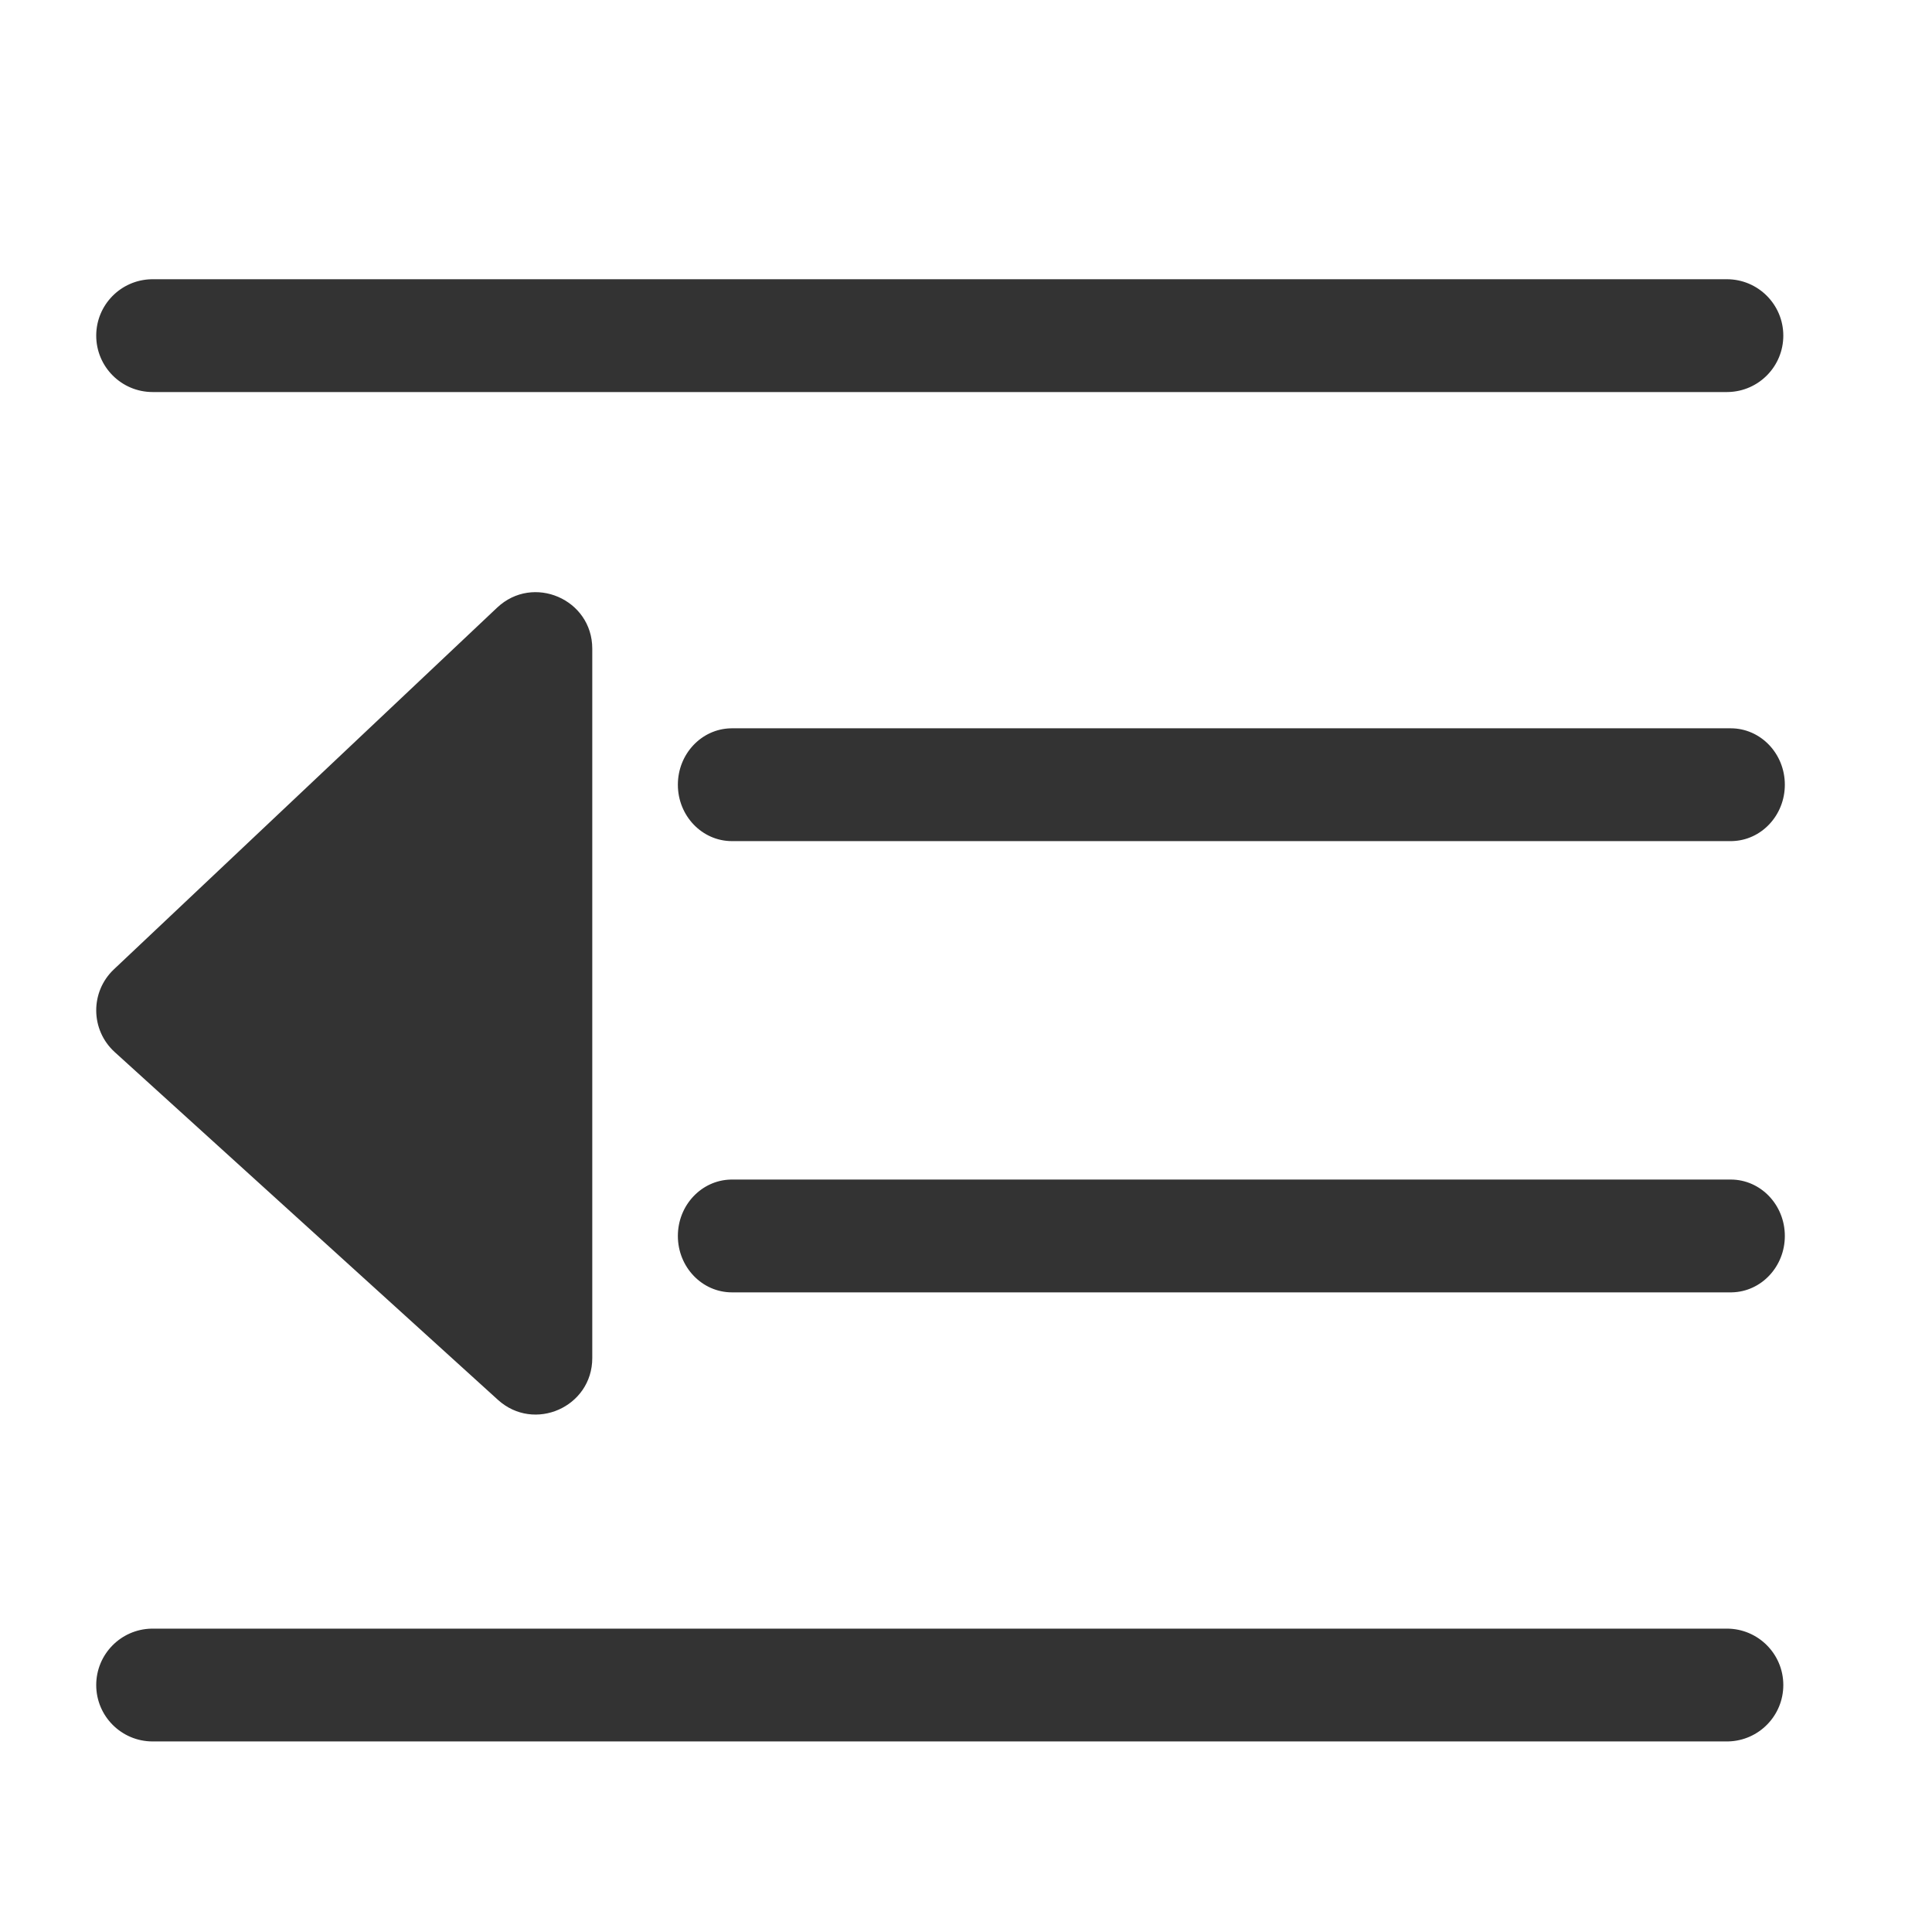 <?xml version="1.0" standalone="no"?><!DOCTYPE svg PUBLIC "-//W3C//DTD SVG 1.1//EN" "http://www.w3.org/Graphics/SVG/1.1/DTD/svg11.dtd"><svg t="1615041550996" class="icon" viewBox="0 0 1024 1024" version="1.1" xmlns="http://www.w3.org/2000/svg" p-id="3324" xmlns:xlink="http://www.w3.org/1999/xlink" width="48" height="48"><defs><style type="text/css"></style></defs><path d="M915.28 863.208c16.52 0 29.912 13.385 29.912 29.896 0 16.275-13.012 29.513-29.205 29.888l-0.706 0.008H80.91C64.391 923 51 909.615 51 893.104c0-16.275 13.012-29.513 29.205-29.888l0.706-0.008h834.37zM263.469 322.074c19.076-18.004 50.447-4.487 50.447 21.737V719.8c0 25.945-30.799 39.574-50.017 22.134l-203.093-184.3c-12.9-11.708-13.099-31.914-0.43-43.871z m653.858 303.114c15.836 0 28.674 13.385 28.674 29.897 0 16.275-12.474 29.513-27.997 29.888l-0.677 0.008H387.957c-15.836 0-28.674-13.385-28.674-29.896 0-16.276 12.474-29.514 27.997-29.888l0.677-0.009h529.369z m0-239.169c15.836 0 28.674 13.385 28.674 29.896 0 16.276-12.474 29.514-27.997 29.888l-0.677 0.009H387.957c-15.836 0-28.674-13.385-28.674-29.897 0-16.275 12.474-29.513 27.997-29.888l0.677-0.008h529.369zM915.28 148c16.519 0 29.91 13.385 29.91 29.896 0 16.275-13.011 29.513-29.204 29.888l-0.706 0.008H80.91c-16.52 0-29.911-13.385-29.911-29.896 0-16.275 13.012-29.513 29.205-29.888l0.706-0.008h834.37z" fill="#333333" p-id="3325"></path></svg>